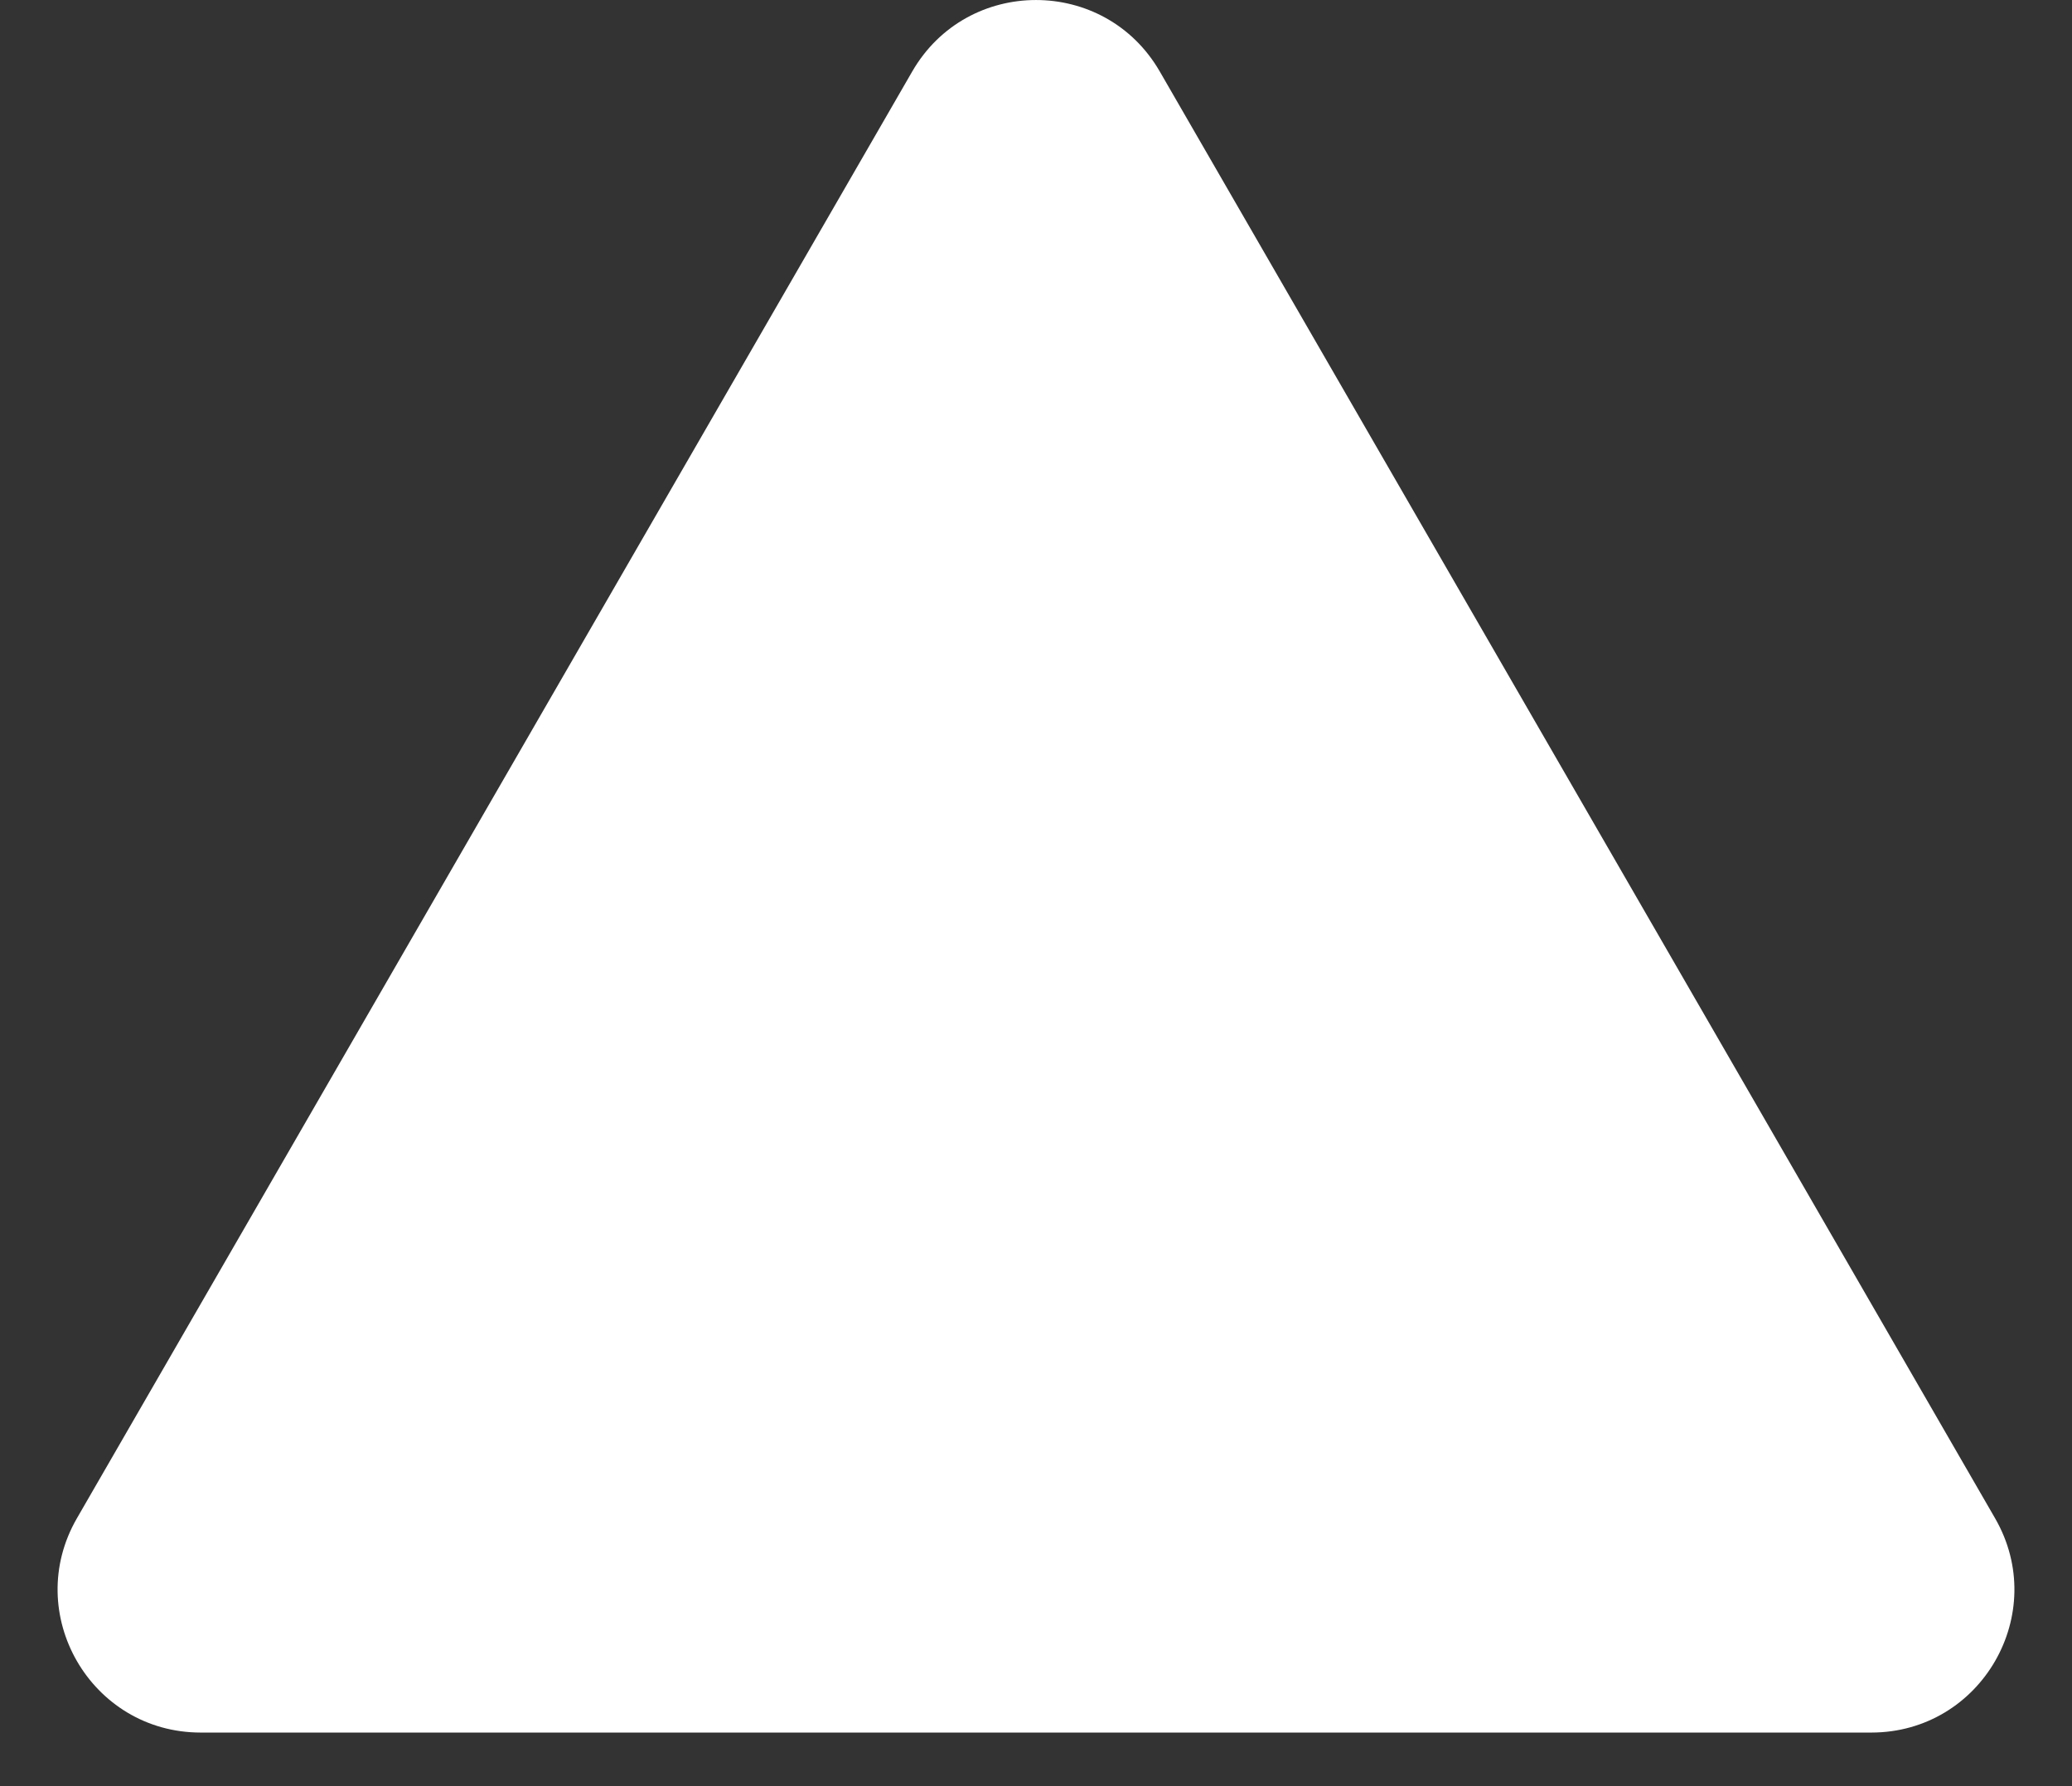 <svg width="29" height="25" viewBox="0 0 29 25" fill="none" xmlns="http://www.w3.org/2000/svg">
<rect x="0" y="0" width="29" height="25" fill="#333333" stroke="none"/>
<path d="M12.768 1C13.538 -0.333 15.462 -0.333 16.232 1L27.923 21.25C28.693 22.583 27.731 24.25 26.191 24.25H2.809C1.269 24.25 0.307 22.583 1.077 21.25L12.768 1Z" fill="white"/>
</svg>

